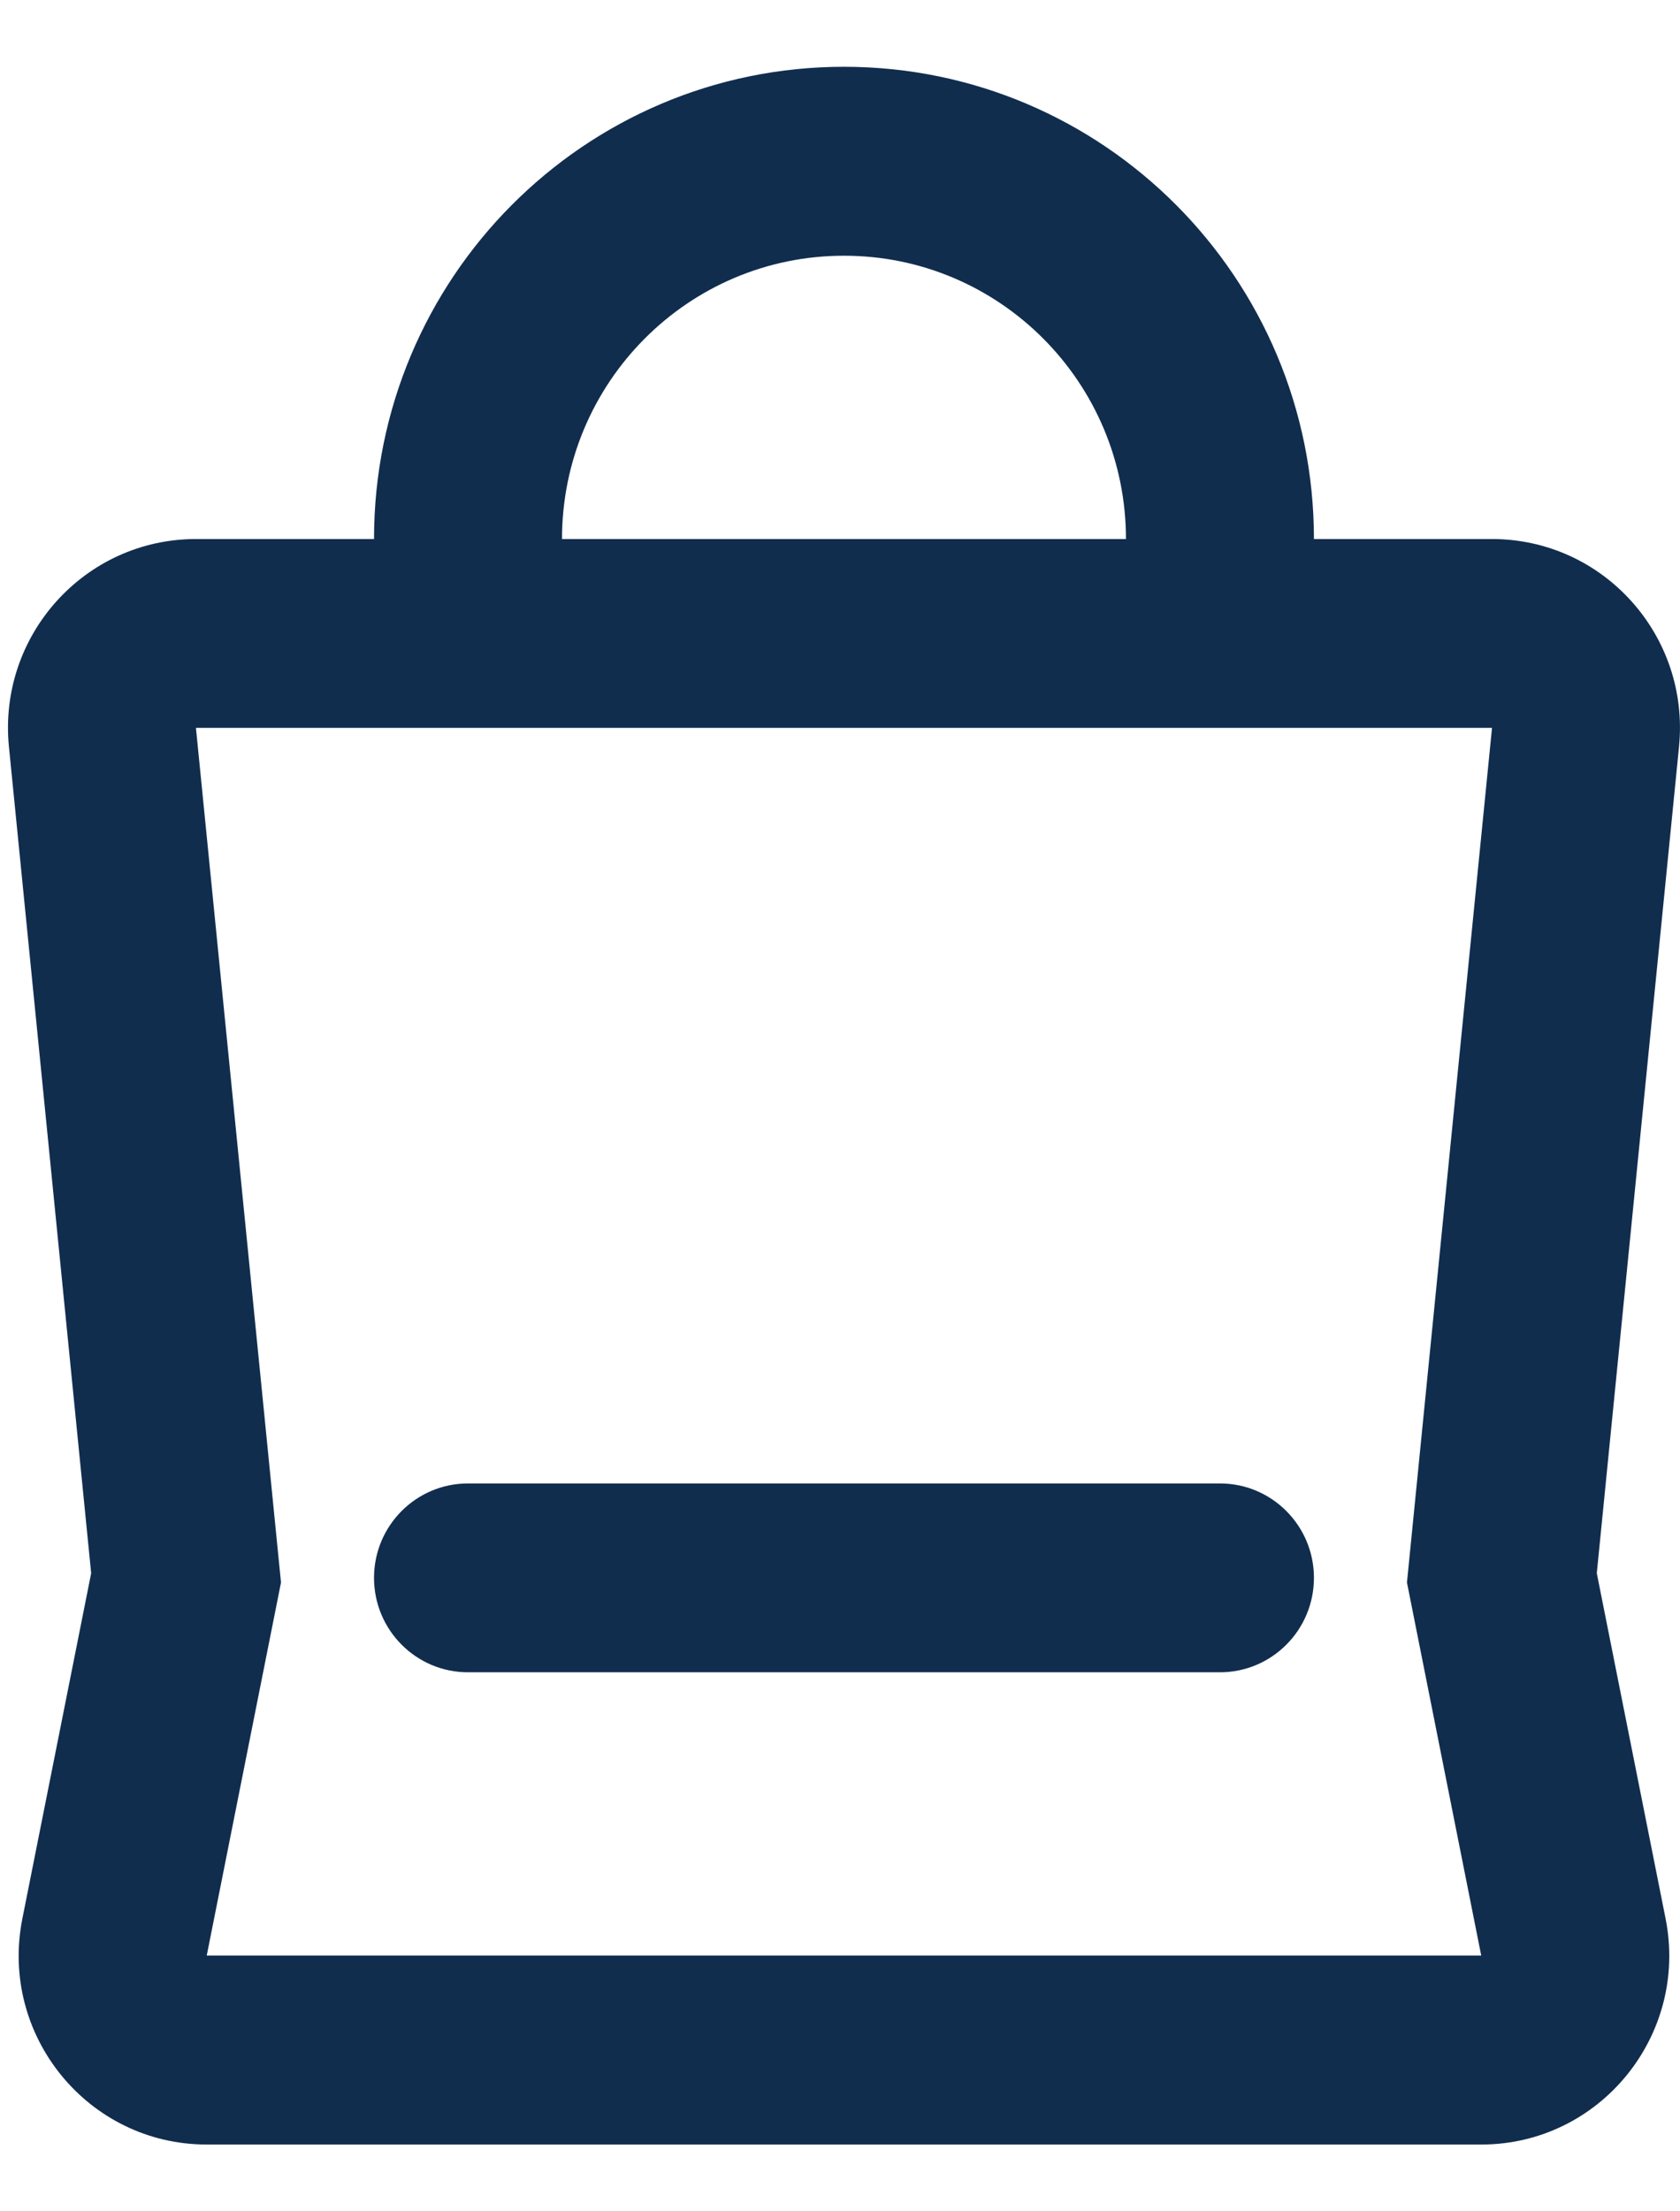 <svg class="icon icon-cart-empty" width="19" height="25" viewBox="0 0 19 25" fill="none" xmlns="http://www.w3.org/2000/svg">
  <path fill-rule="evenodd" clip-rule="evenodd" d="M9.545 2.891C7.784 2.891 6.356 4.325 6.356 6.094H12.734C12.734 4.325 11.306 2.891 9.545 2.891ZM14.86 6.094C14.86 3.145 12.48 0.755 9.545 0.755C6.61 0.755 4.23 3.145 4.23 6.094H2.216C0.958 6.094 -0.024 7.185 0.101 8.442L1.031 17.786L0.253 21.691C-0.01 23.012 0.997 24.245 2.338 24.245H16.752C18.093 24.245 19.099 23.012 18.837 21.691L18.059 17.786L18.989 8.442C19.114 7.185 18.132 6.094 16.874 6.094H14.86ZM2.216 8.229L3.178 17.891L2.338 22.109H16.752L15.912 17.891L16.874 8.229H2.216ZM4.23 17.838C4.23 17.249 4.706 16.771 5.293 16.771H13.797C14.384 16.771 14.86 17.249 14.86 17.838C14.86 18.428 14.384 18.906 13.797 18.906H5.293C4.706 18.906 4.23 18.428 4.23 17.838Z" fill="#112D4E"/>
</svg>
